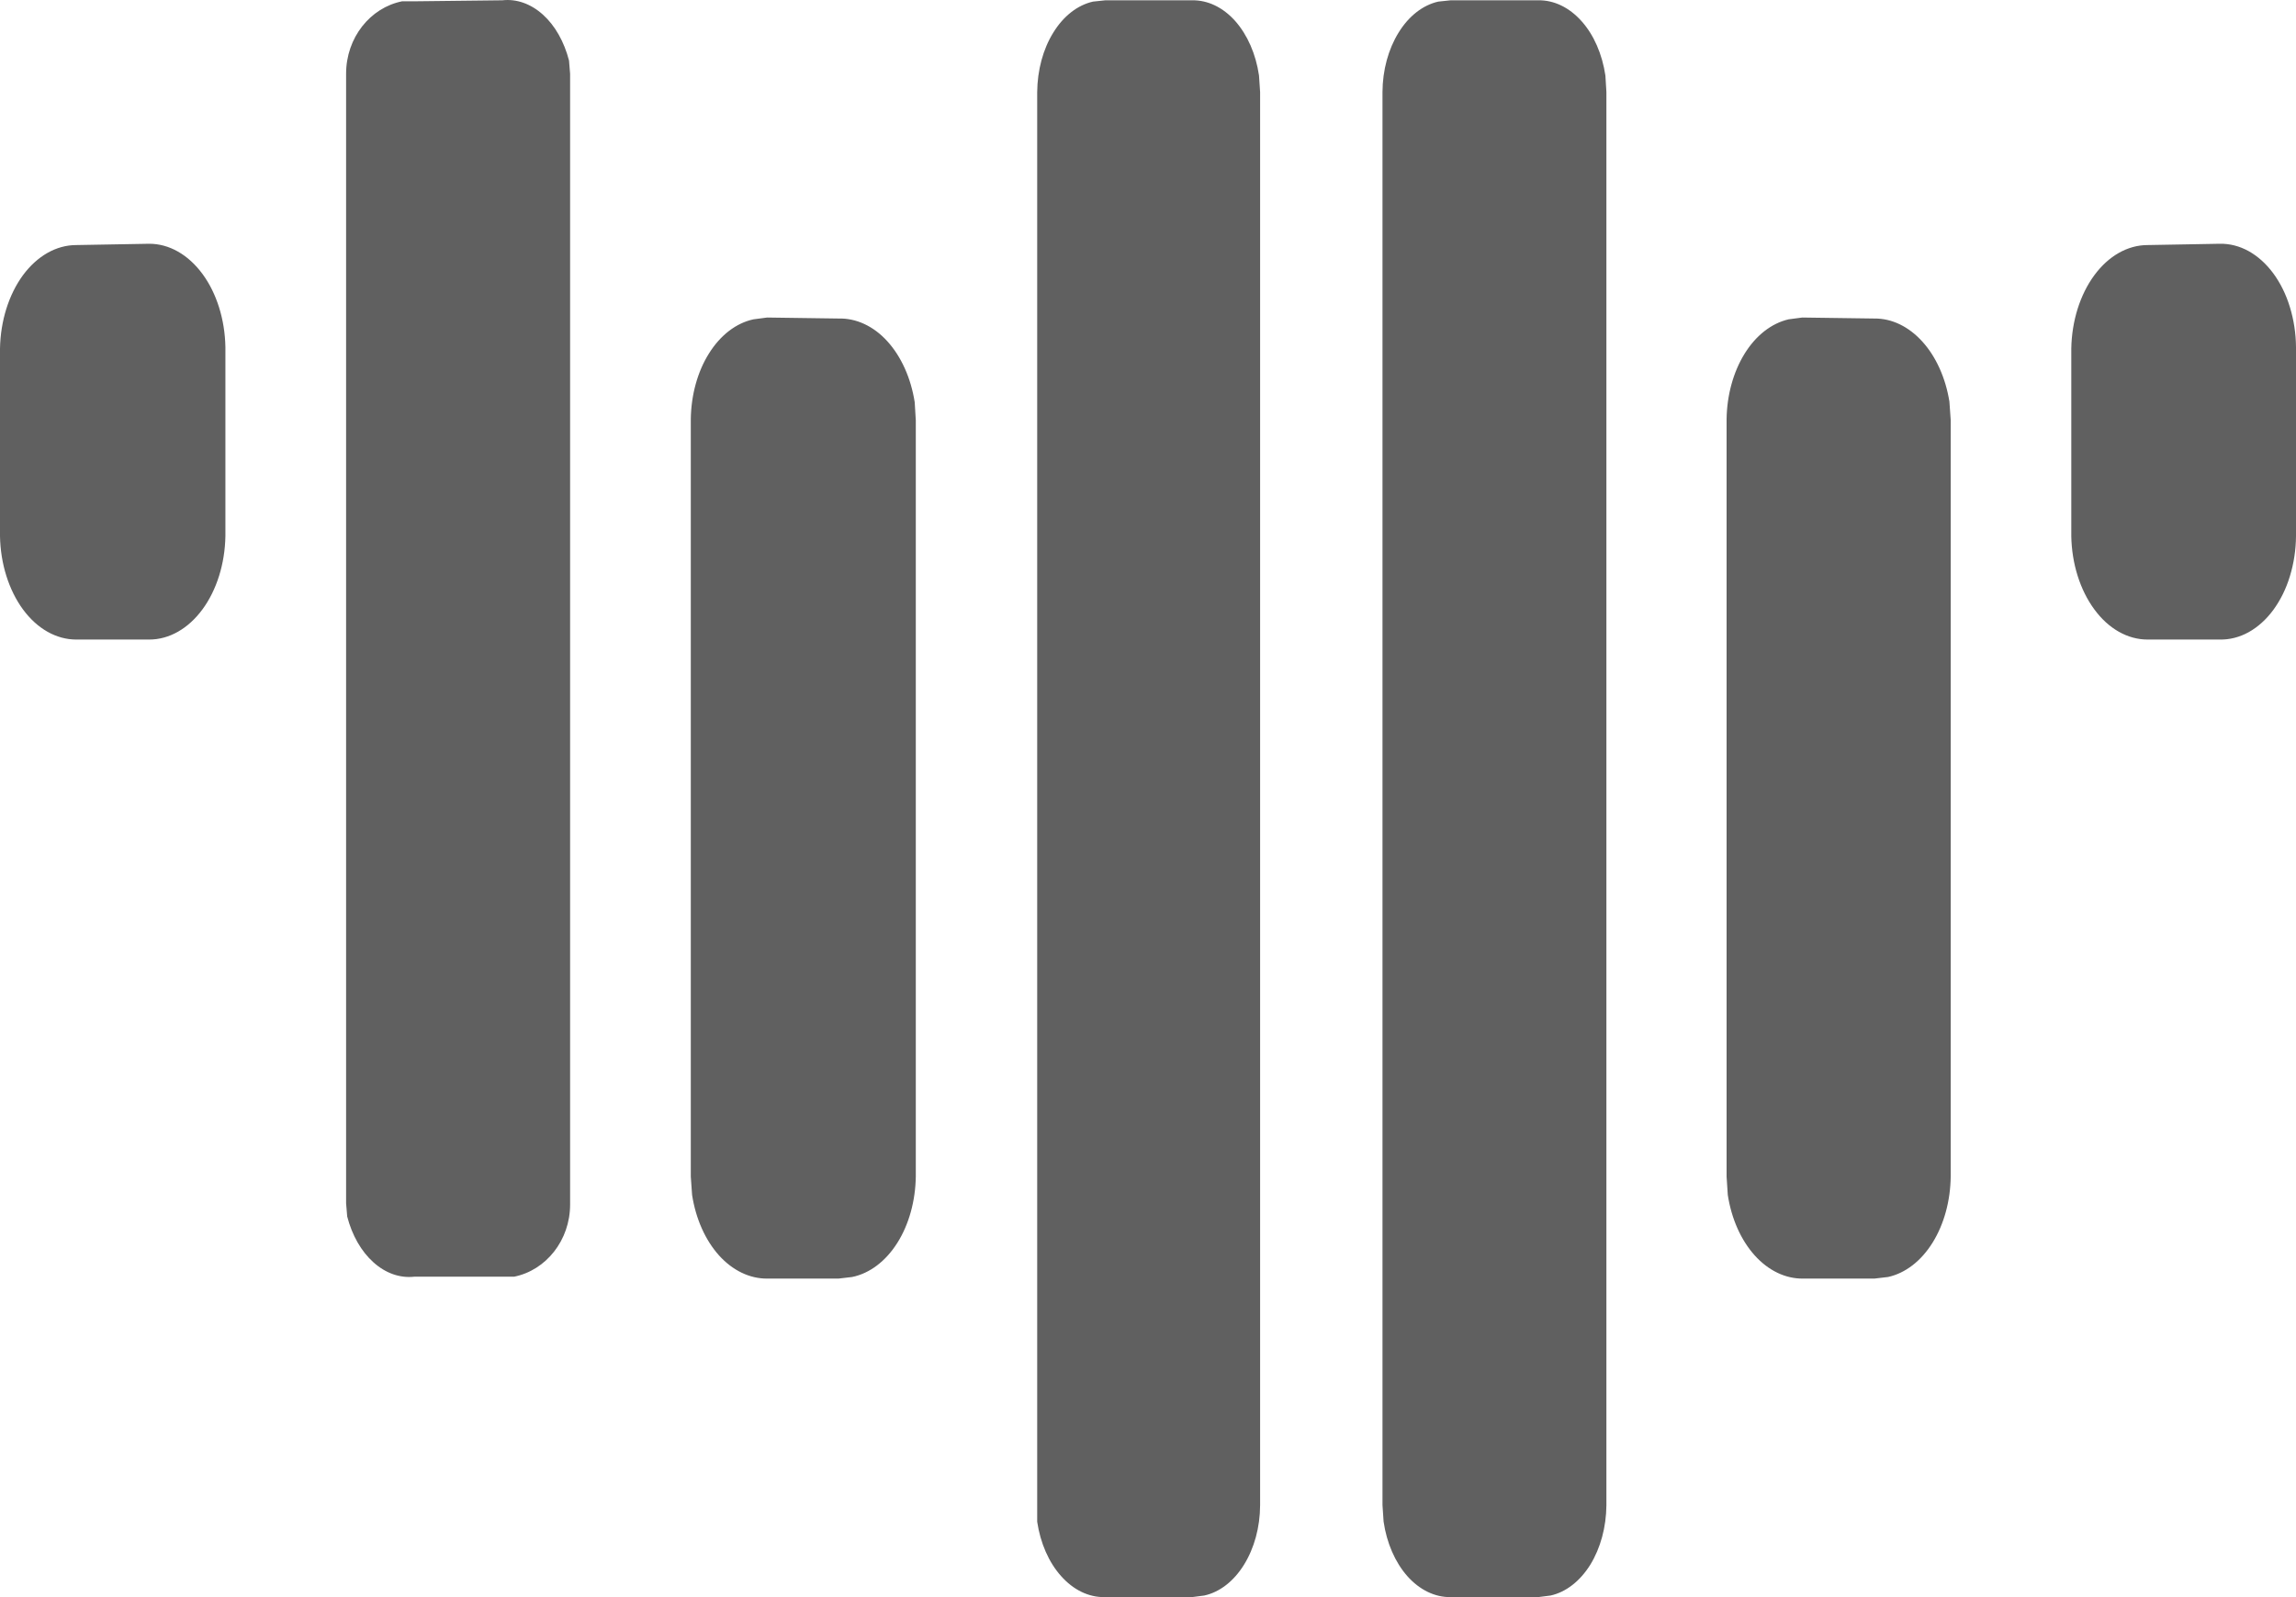 <svg width="23" height="16" viewBox="0 0 23 16" fill="none" xmlns="http://www.w3.org/2000/svg">
<path d="M11.94 0.003C12.098 -0 12.251 0.073 12.374 0.211C12.496 0.349 12.581 0.542 12.612 0.757L12.623 0.922V15.081C12.622 15.299 12.565 15.509 12.462 15.675C12.36 15.84 12.219 15.95 12.064 15.984L11.94 16H11.064C10.906 16.002 10.753 15.928 10.63 15.79C10.507 15.653 10.422 15.46 10.39 15.245V15.081V0.922C10.392 0.704 10.448 0.493 10.551 0.327C10.653 0.161 10.794 0.051 10.949 0.016L11.073 0.003H11.94ZM15.408 0.003C15.566 -3.92926e-05 15.72 0.074 15.843 0.212C15.966 0.349 16.05 0.542 16.082 0.757L16.092 0.922V15.081C16.09 15.299 16.033 15.509 15.931 15.675C15.828 15.84 15.687 15.95 15.533 15.984L15.408 16H14.532C14.374 16.002 14.221 15.928 14.098 15.79C13.976 15.652 13.891 15.458 13.86 15.243L13.849 15.078V0.922C13.85 0.704 13.907 0.493 14.01 0.327C14.112 0.161 14.253 0.051 14.408 0.016L14.532 0.003H15.408ZM8.399 3.191C8.576 3.186 8.75 3.266 8.889 3.419C9.028 3.572 9.125 3.787 9.163 4.029L9.174 4.212V11.783C9.171 12.029 9.106 12.266 8.989 12.451C8.872 12.636 8.712 12.757 8.536 12.793L8.399 12.809H7.685C7.51 12.81 7.339 12.728 7.202 12.576C7.065 12.423 6.97 12.21 6.933 11.971L6.92 11.788V4.201C6.923 3.958 6.987 3.724 7.102 3.541C7.217 3.357 7.375 3.236 7.548 3.199L7.685 3.181L8.399 3.191ZM18.776 3.191C18.951 3.189 19.12 3.271 19.257 3.422C19.394 3.573 19.49 3.786 19.528 4.023L19.541 4.207V11.783C19.539 12.027 19.475 12.263 19.36 12.448C19.245 12.633 19.087 12.755 18.913 12.793L18.776 12.809H18.062C17.886 12.811 17.715 12.729 17.578 12.577C17.44 12.424 17.345 12.21 17.308 11.971L17.296 11.788V4.201C17.299 3.96 17.363 3.727 17.476 3.544C17.589 3.361 17.745 3.239 17.917 3.199L18.054 3.181L18.776 3.191ZM5.032 0.003C5.175 -0.013 5.318 0.038 5.439 0.147C5.56 0.256 5.651 0.417 5.7 0.606L5.711 0.739V12.067C5.711 12.426 5.469 12.726 5.15 12.79H5.028H4.15C4.006 12.806 3.862 12.755 3.741 12.646C3.619 12.537 3.527 12.376 3.478 12.187L3.467 12.054V0.739C3.467 0.377 3.709 0.077 4.028 0.013H4.15L5.032 0.003ZM22.236 2.442C22.335 2.44 22.434 2.465 22.526 2.516C22.618 2.567 22.702 2.643 22.773 2.739C22.844 2.836 22.901 2.951 22.939 3.077C22.978 3.204 22.999 3.341 23 3.478V5.371C22.999 5.508 22.978 5.645 22.939 5.772C22.901 5.898 22.844 6.013 22.773 6.11C22.702 6.206 22.618 6.282 22.526 6.333C22.434 6.384 22.335 6.409 22.236 6.407H21.513C21.314 6.407 21.122 6.299 20.98 6.105C20.837 5.911 20.754 5.648 20.749 5.371V3.492C20.754 3.214 20.837 2.951 20.98 2.757C21.122 2.564 21.314 2.455 21.513 2.455L22.236 2.442ZM1.495 2.442C1.694 2.442 1.885 2.55 2.028 2.744C2.171 2.938 2.253 3.201 2.258 3.478V5.371C2.253 5.648 2.171 5.911 2.028 6.105C1.885 6.299 1.694 6.407 1.495 6.407H0.764C0.564 6.407 0.373 6.299 0.23 6.105C0.088 5.911 0.005 5.648 0 5.371V3.492C0.005 3.214 0.088 2.951 0.23 2.757C0.373 2.564 0.564 2.455 0.764 2.455L1.495 2.442Z" fill="#606060"/>
</svg>
